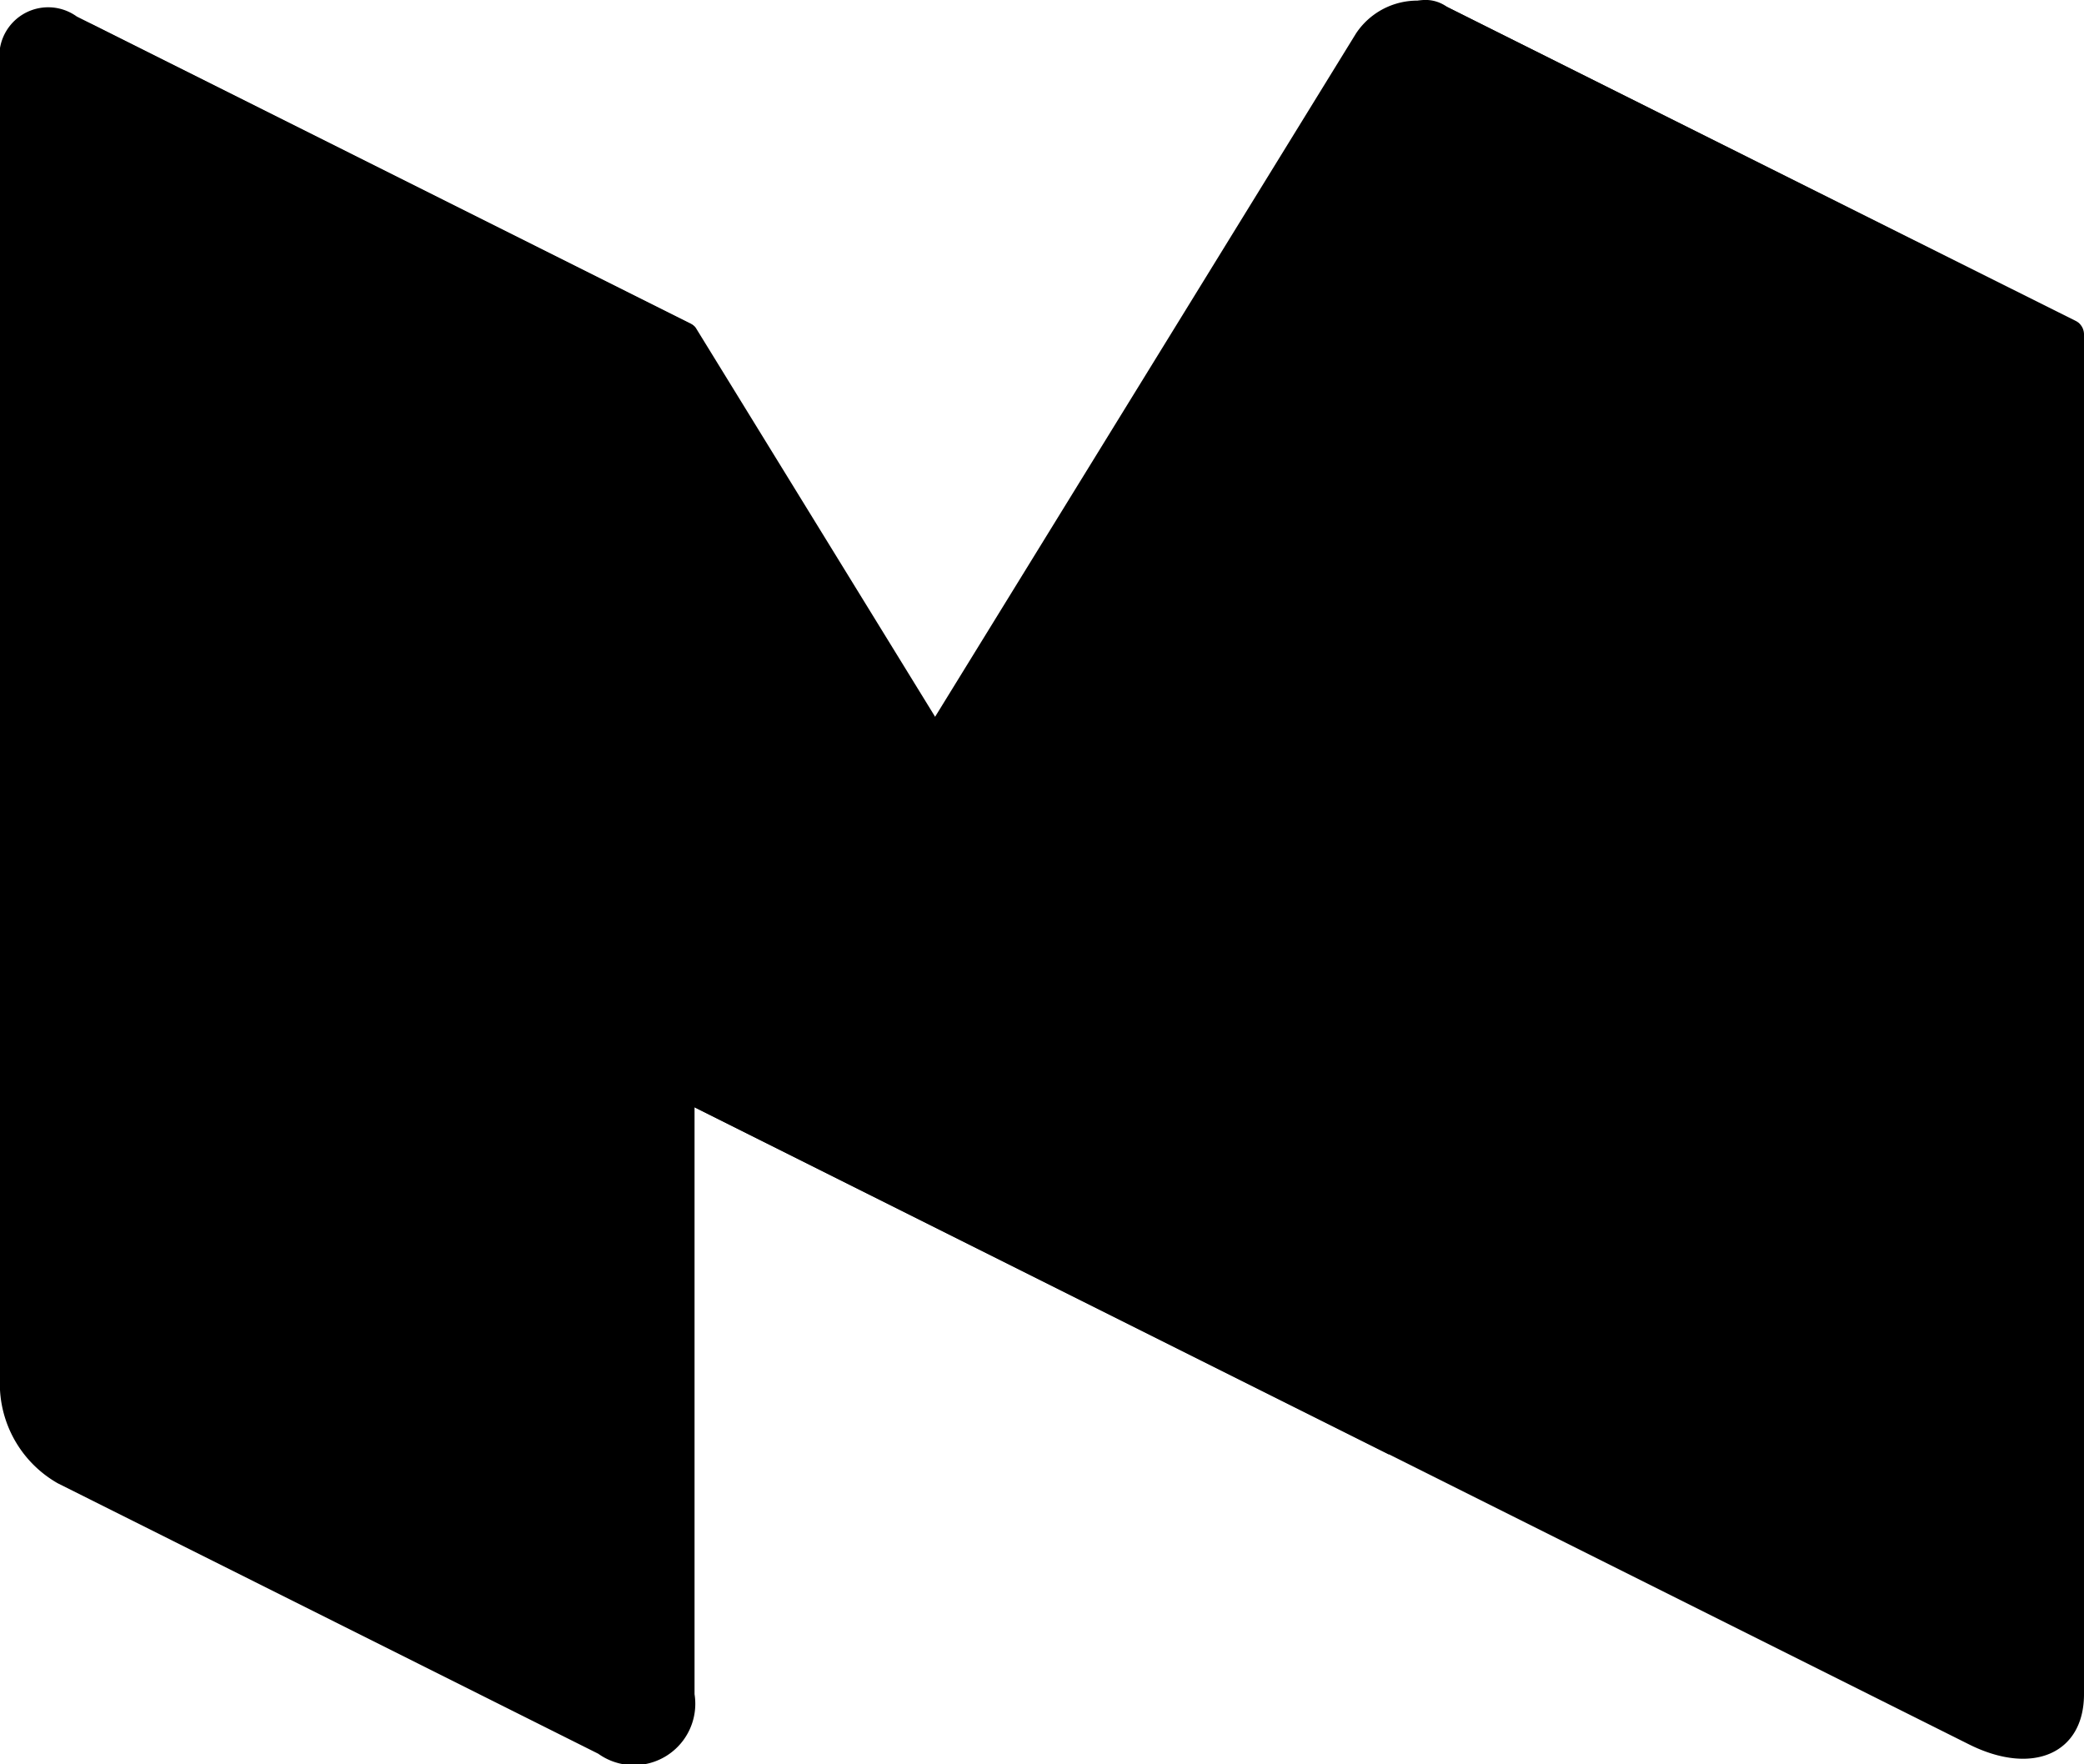 <svg id="primary_Logo" data-name="primary Logo" xmlns="http://www.w3.org/2000/svg" viewBox="0 0 56.71 48">

  <g id="medium">
    <path id="gray-4" class="cls-1" d="M39.38,0.19a1,1,0,0,0-1.57,1V39.58l15.76,7.88c1.73,0.87,3.14.26,3.14-1.36v-37a0.41,0.41,0,0,0-.23-0.37Z"/>
    <path id="gray-3" class="cls-2" d="M18.9,30.13l18-29.22A2,2,0,0,1,39.38.19L56.51,8.76a0.21,0.21,0,0,1,.09.3L37.81,39.58Z"/>
    <path id="gray-2" class="cls-3" d="M2.62,0.72C1.18,0,.69.53,1.53,1.9L18.9,30.13l18.9,9.45L18.94,8.93a0.27,0.27,0,0,0-.11-0.1Z"/>
    <path id="gray-1" class="cls-4" d="M18.9,46.1a1.67,1.67,0,0,1-2.62,1.62L1.57,40.36A3.12,3.12,0,0,1,0,37.82V1.75A1.33,1.33,0,0,1,2.09.45L18.8,8.81a0.18,0.18,0,0,1,.1.16V46.1Z"/>
  </g>
</svg>
